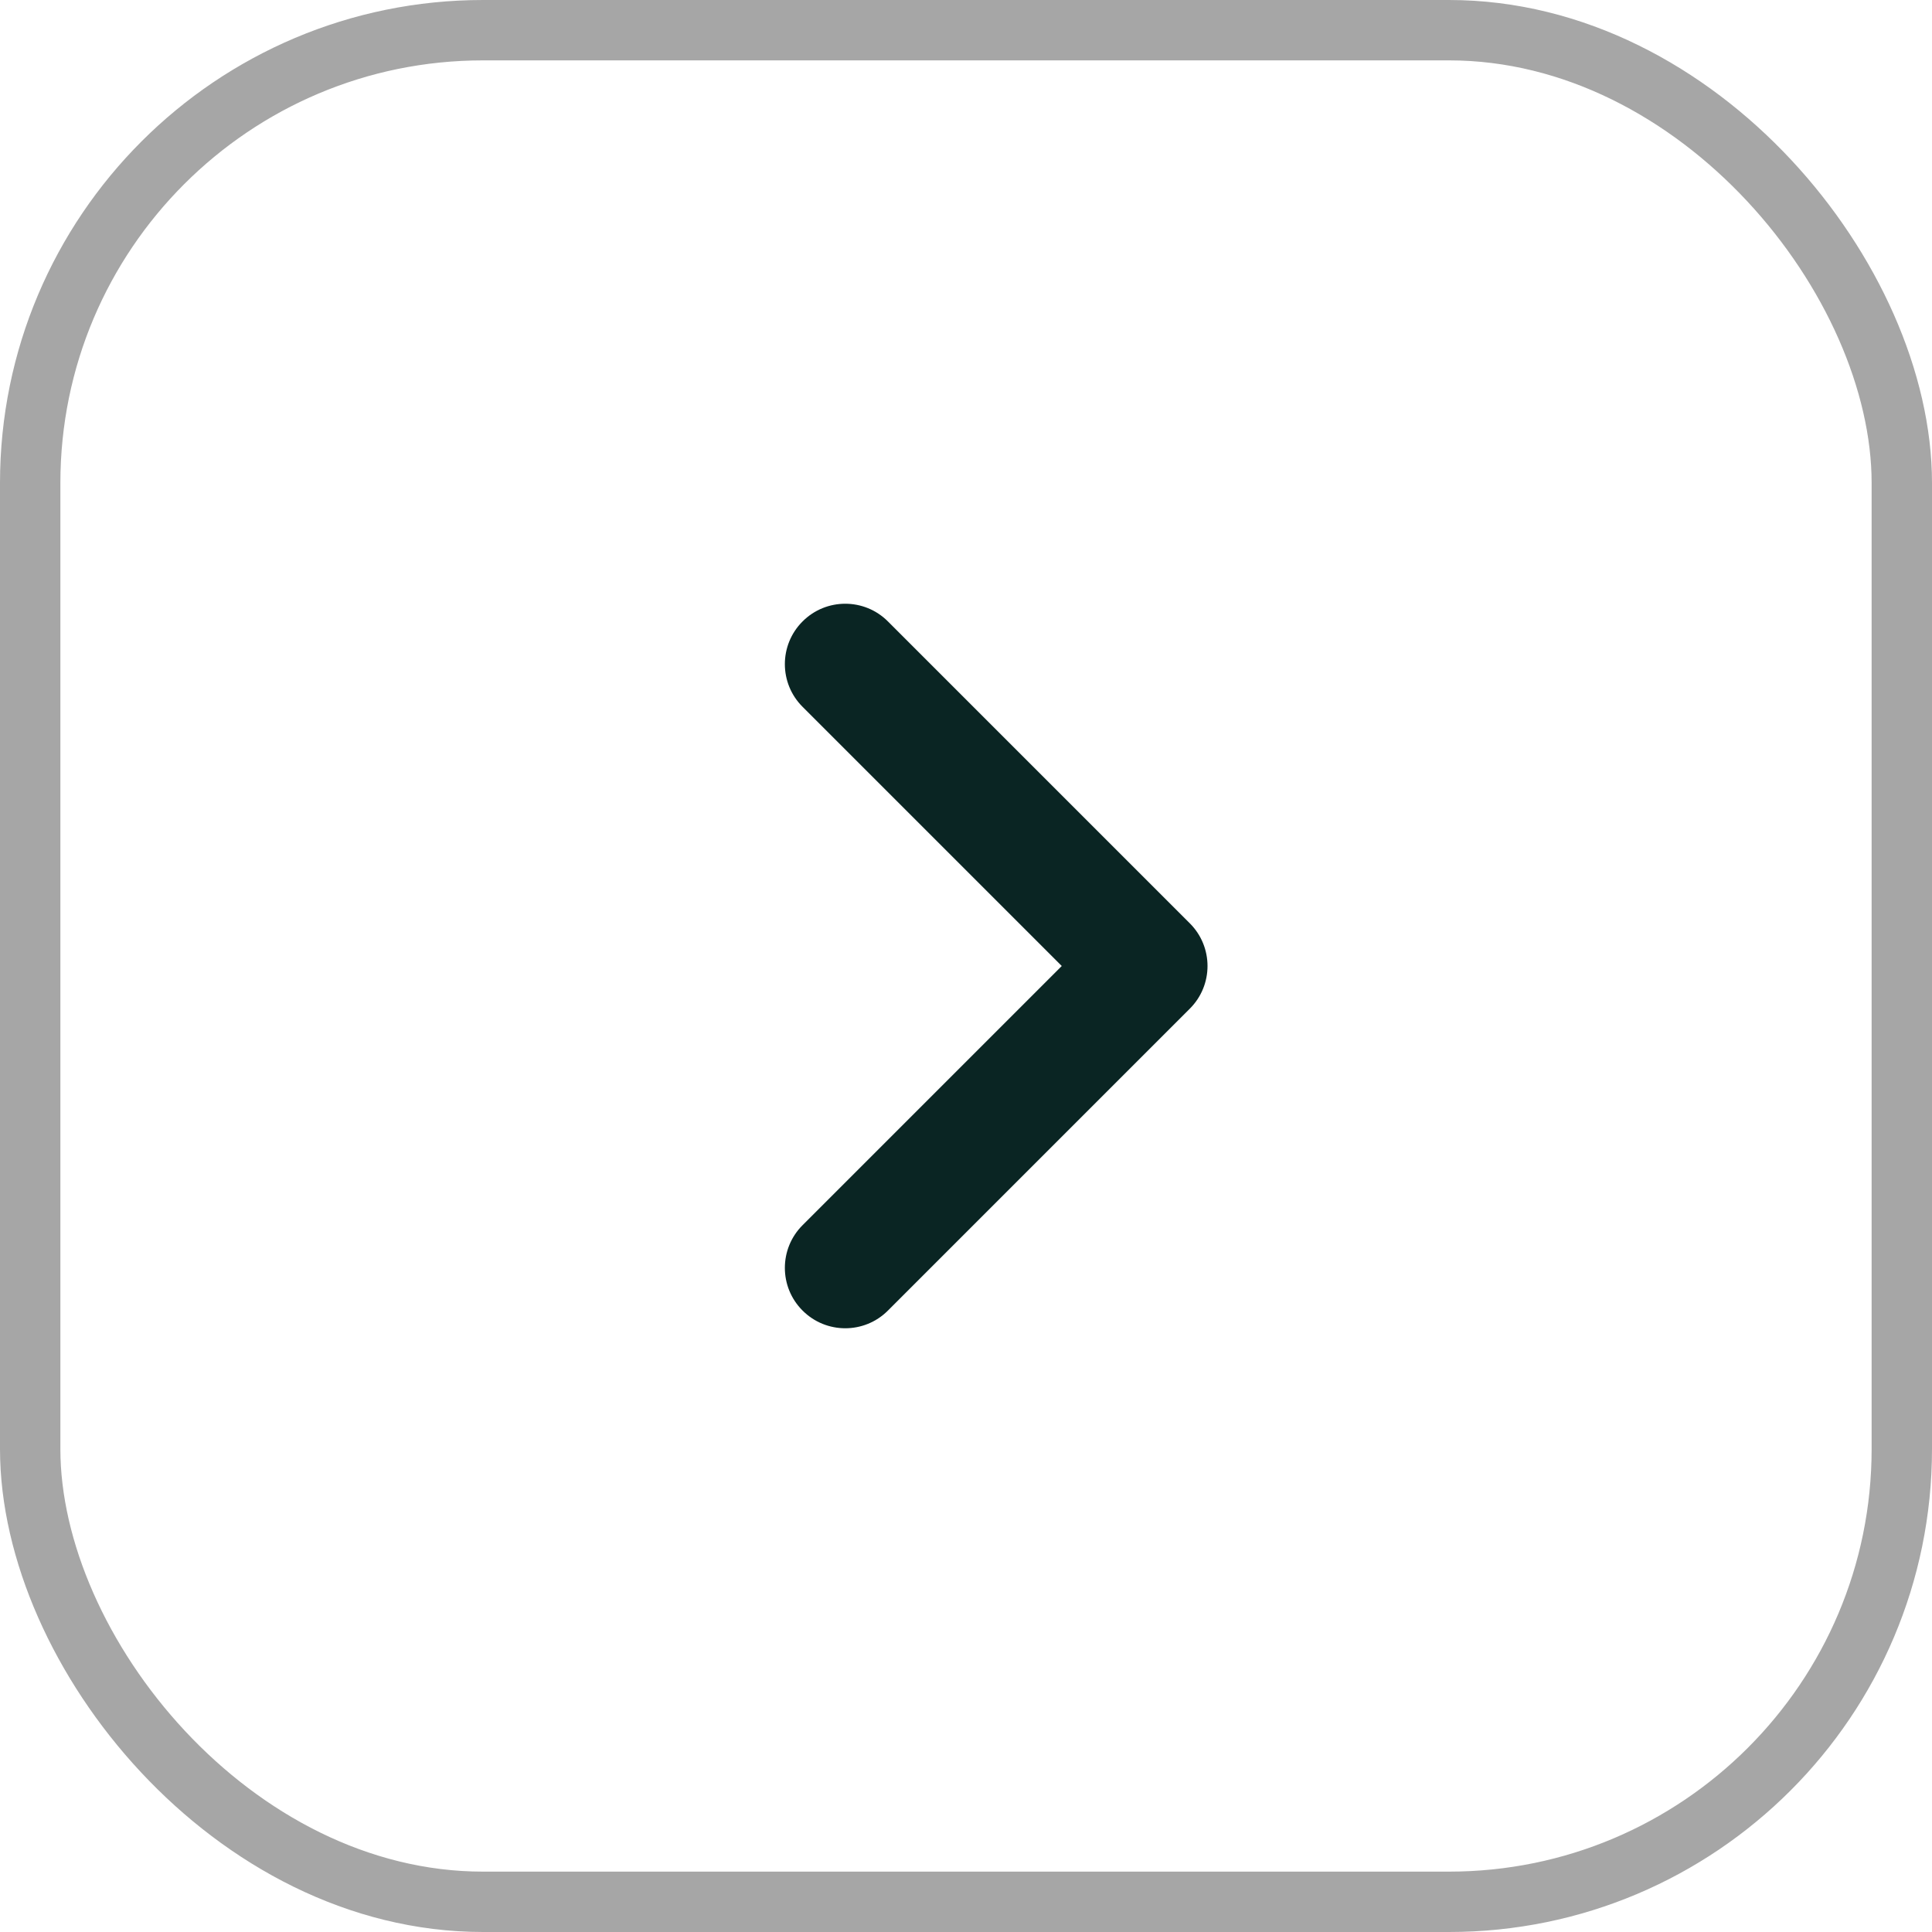 <svg width="32" height="32" viewBox="0 0 32 32" fill="none" xmlns="http://www.w3.org/2000/svg">
<rect x="31.5" y="31.5" width="31" height="31" rx="7.5" transform="rotate(-180 31.5 31.5)" stroke="#A6A6A6"/>
<path fill-rule="evenodd" clip-rule="evenodd" d="M17.586 16L13.293 11.707C12.902 11.317 12.902 10.683 13.293 10.293C13.683 9.902 14.317 9.902 14.707 10.293L19.707 15.293C20.098 15.683 20.098 16.317 19.707 16.707L14.707 21.707C14.317 22.098 13.683 22.098 13.293 21.707C12.902 21.317 12.902 20.683 13.293 20.293L17.586 16Z" fill="#0A2523"/>
</svg>
